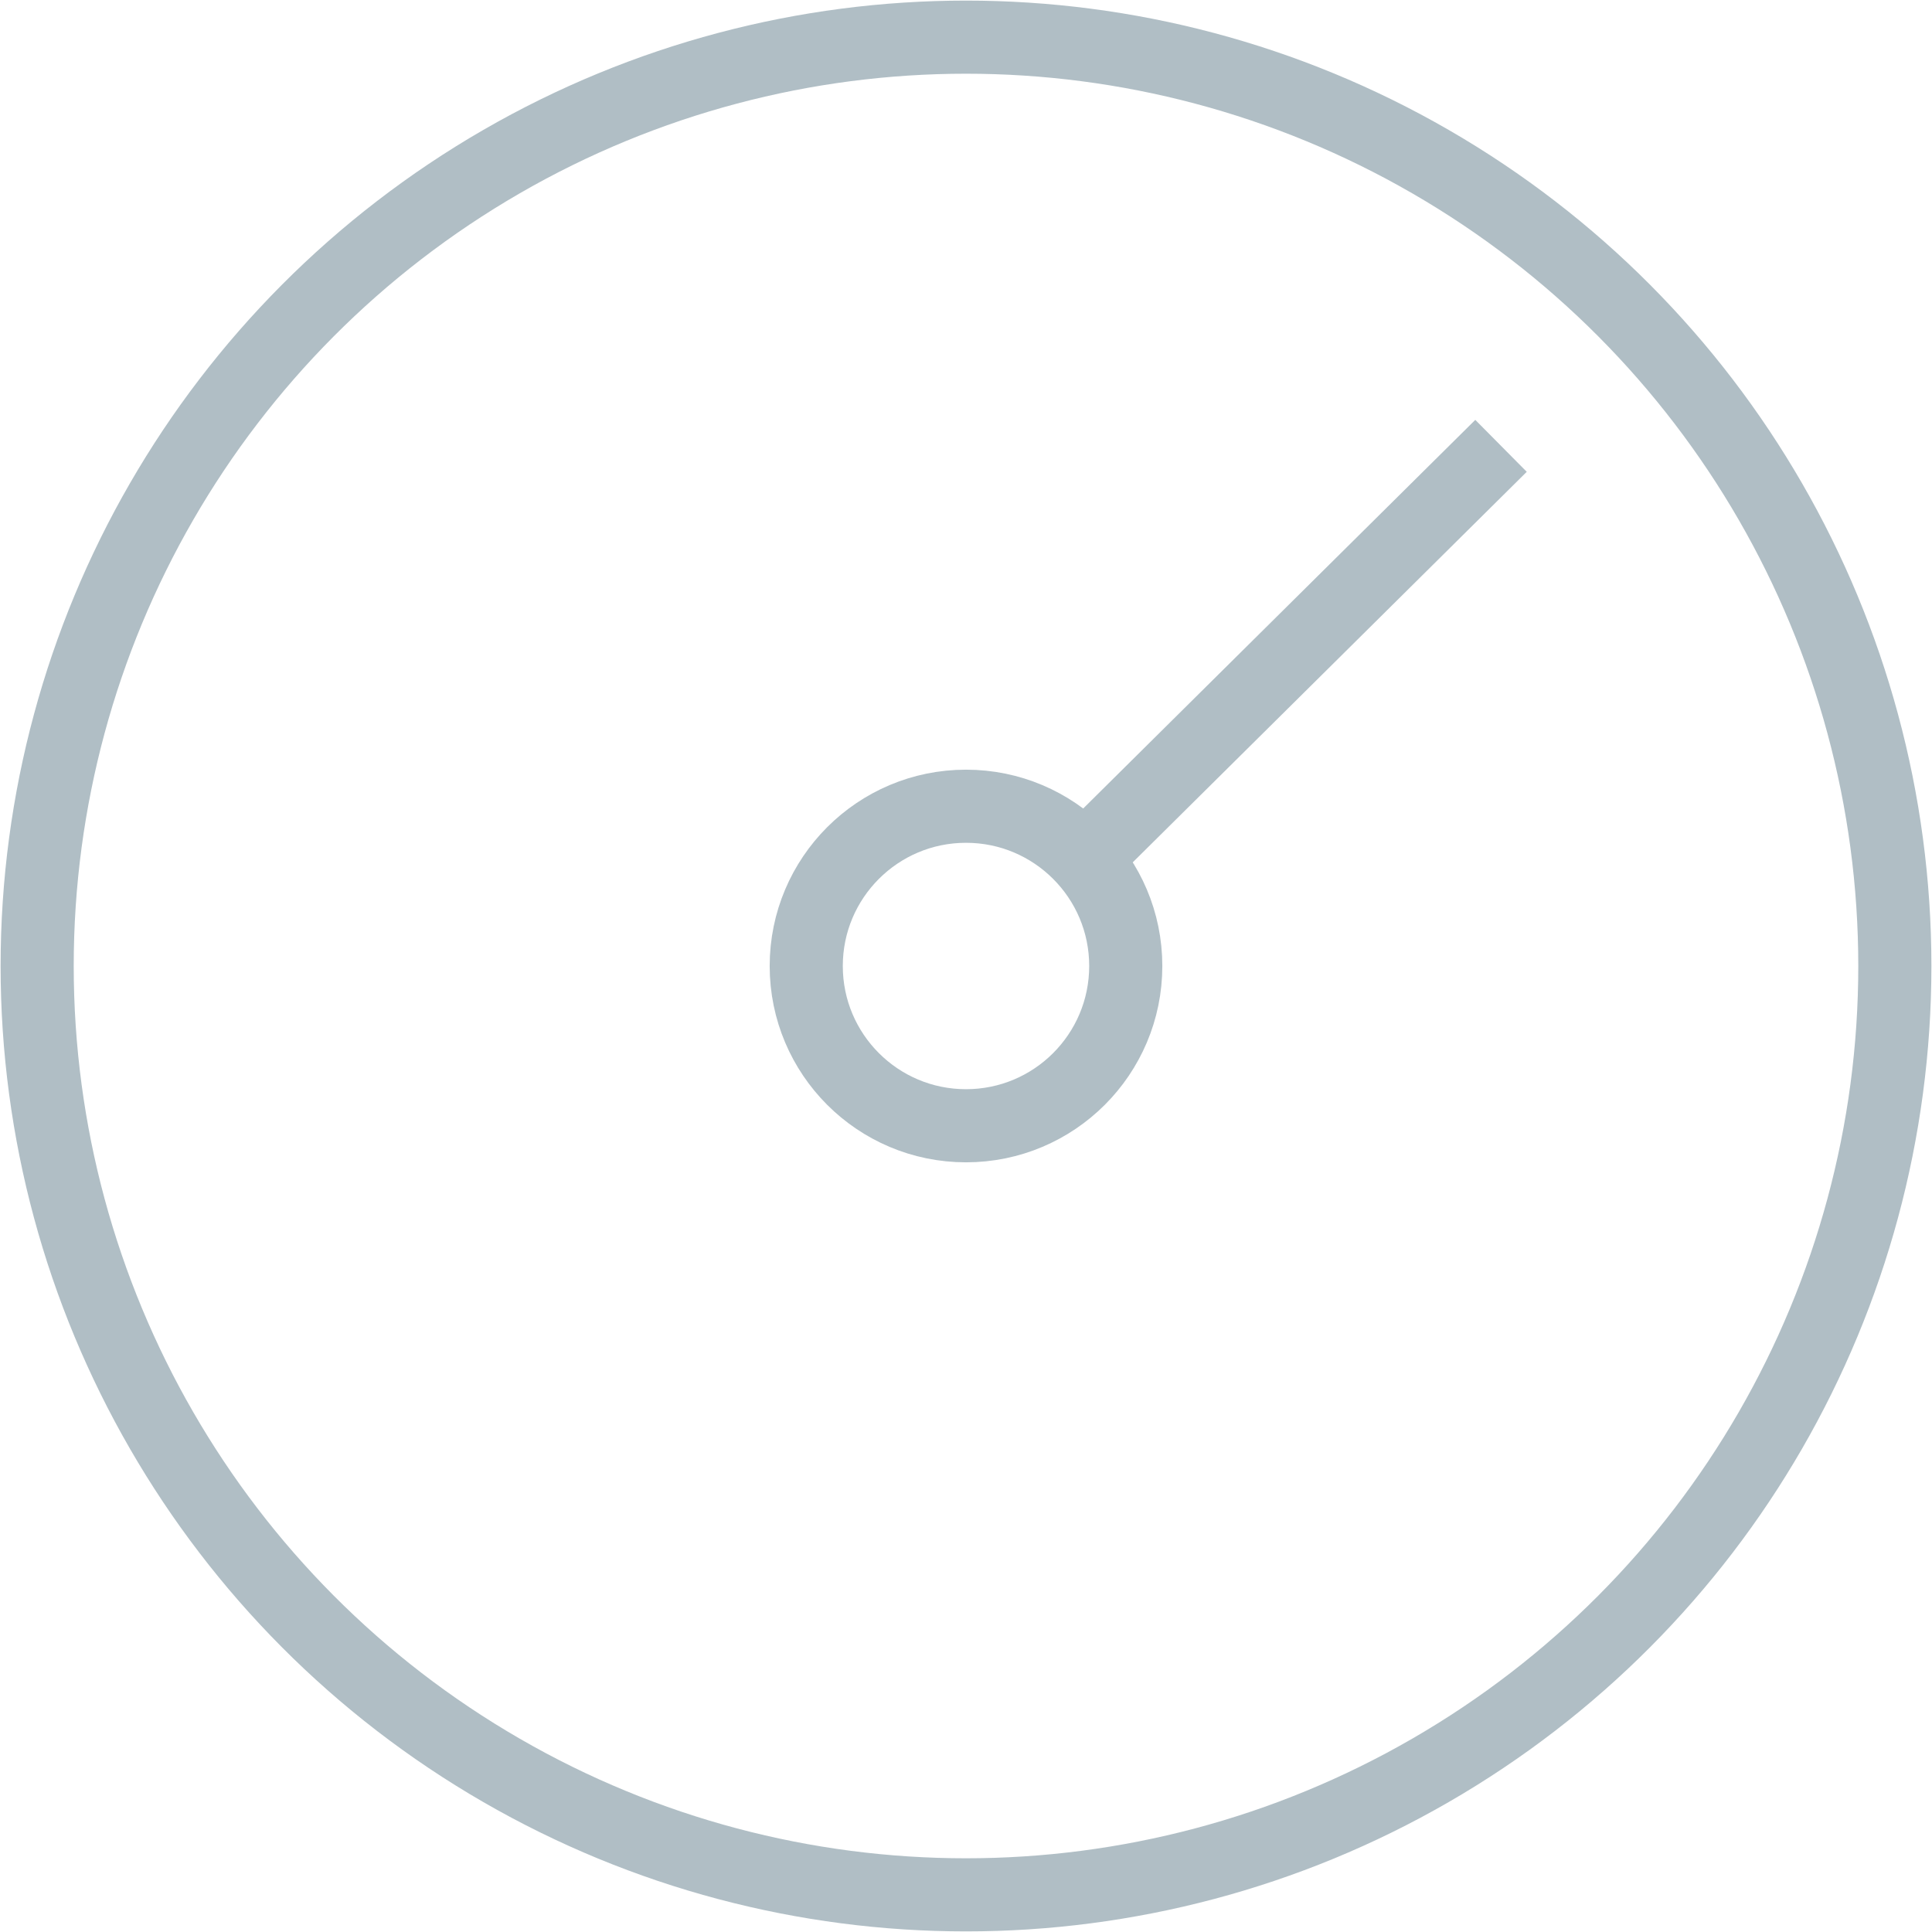<svg xmlns="http://www.w3.org/2000/svg" width="52" height="52" viewBox="0.5 7 52 52"><g fill="none" stroke="#B0BEC5" stroke-width="1.968" stroke-miterlimit="10"><circle cx="26.5" cy="33" r="25"/><circle cx="26.5" cy="33" r="4.3"/><path d="M29.6 30.2L40.9 19"/></g></svg>